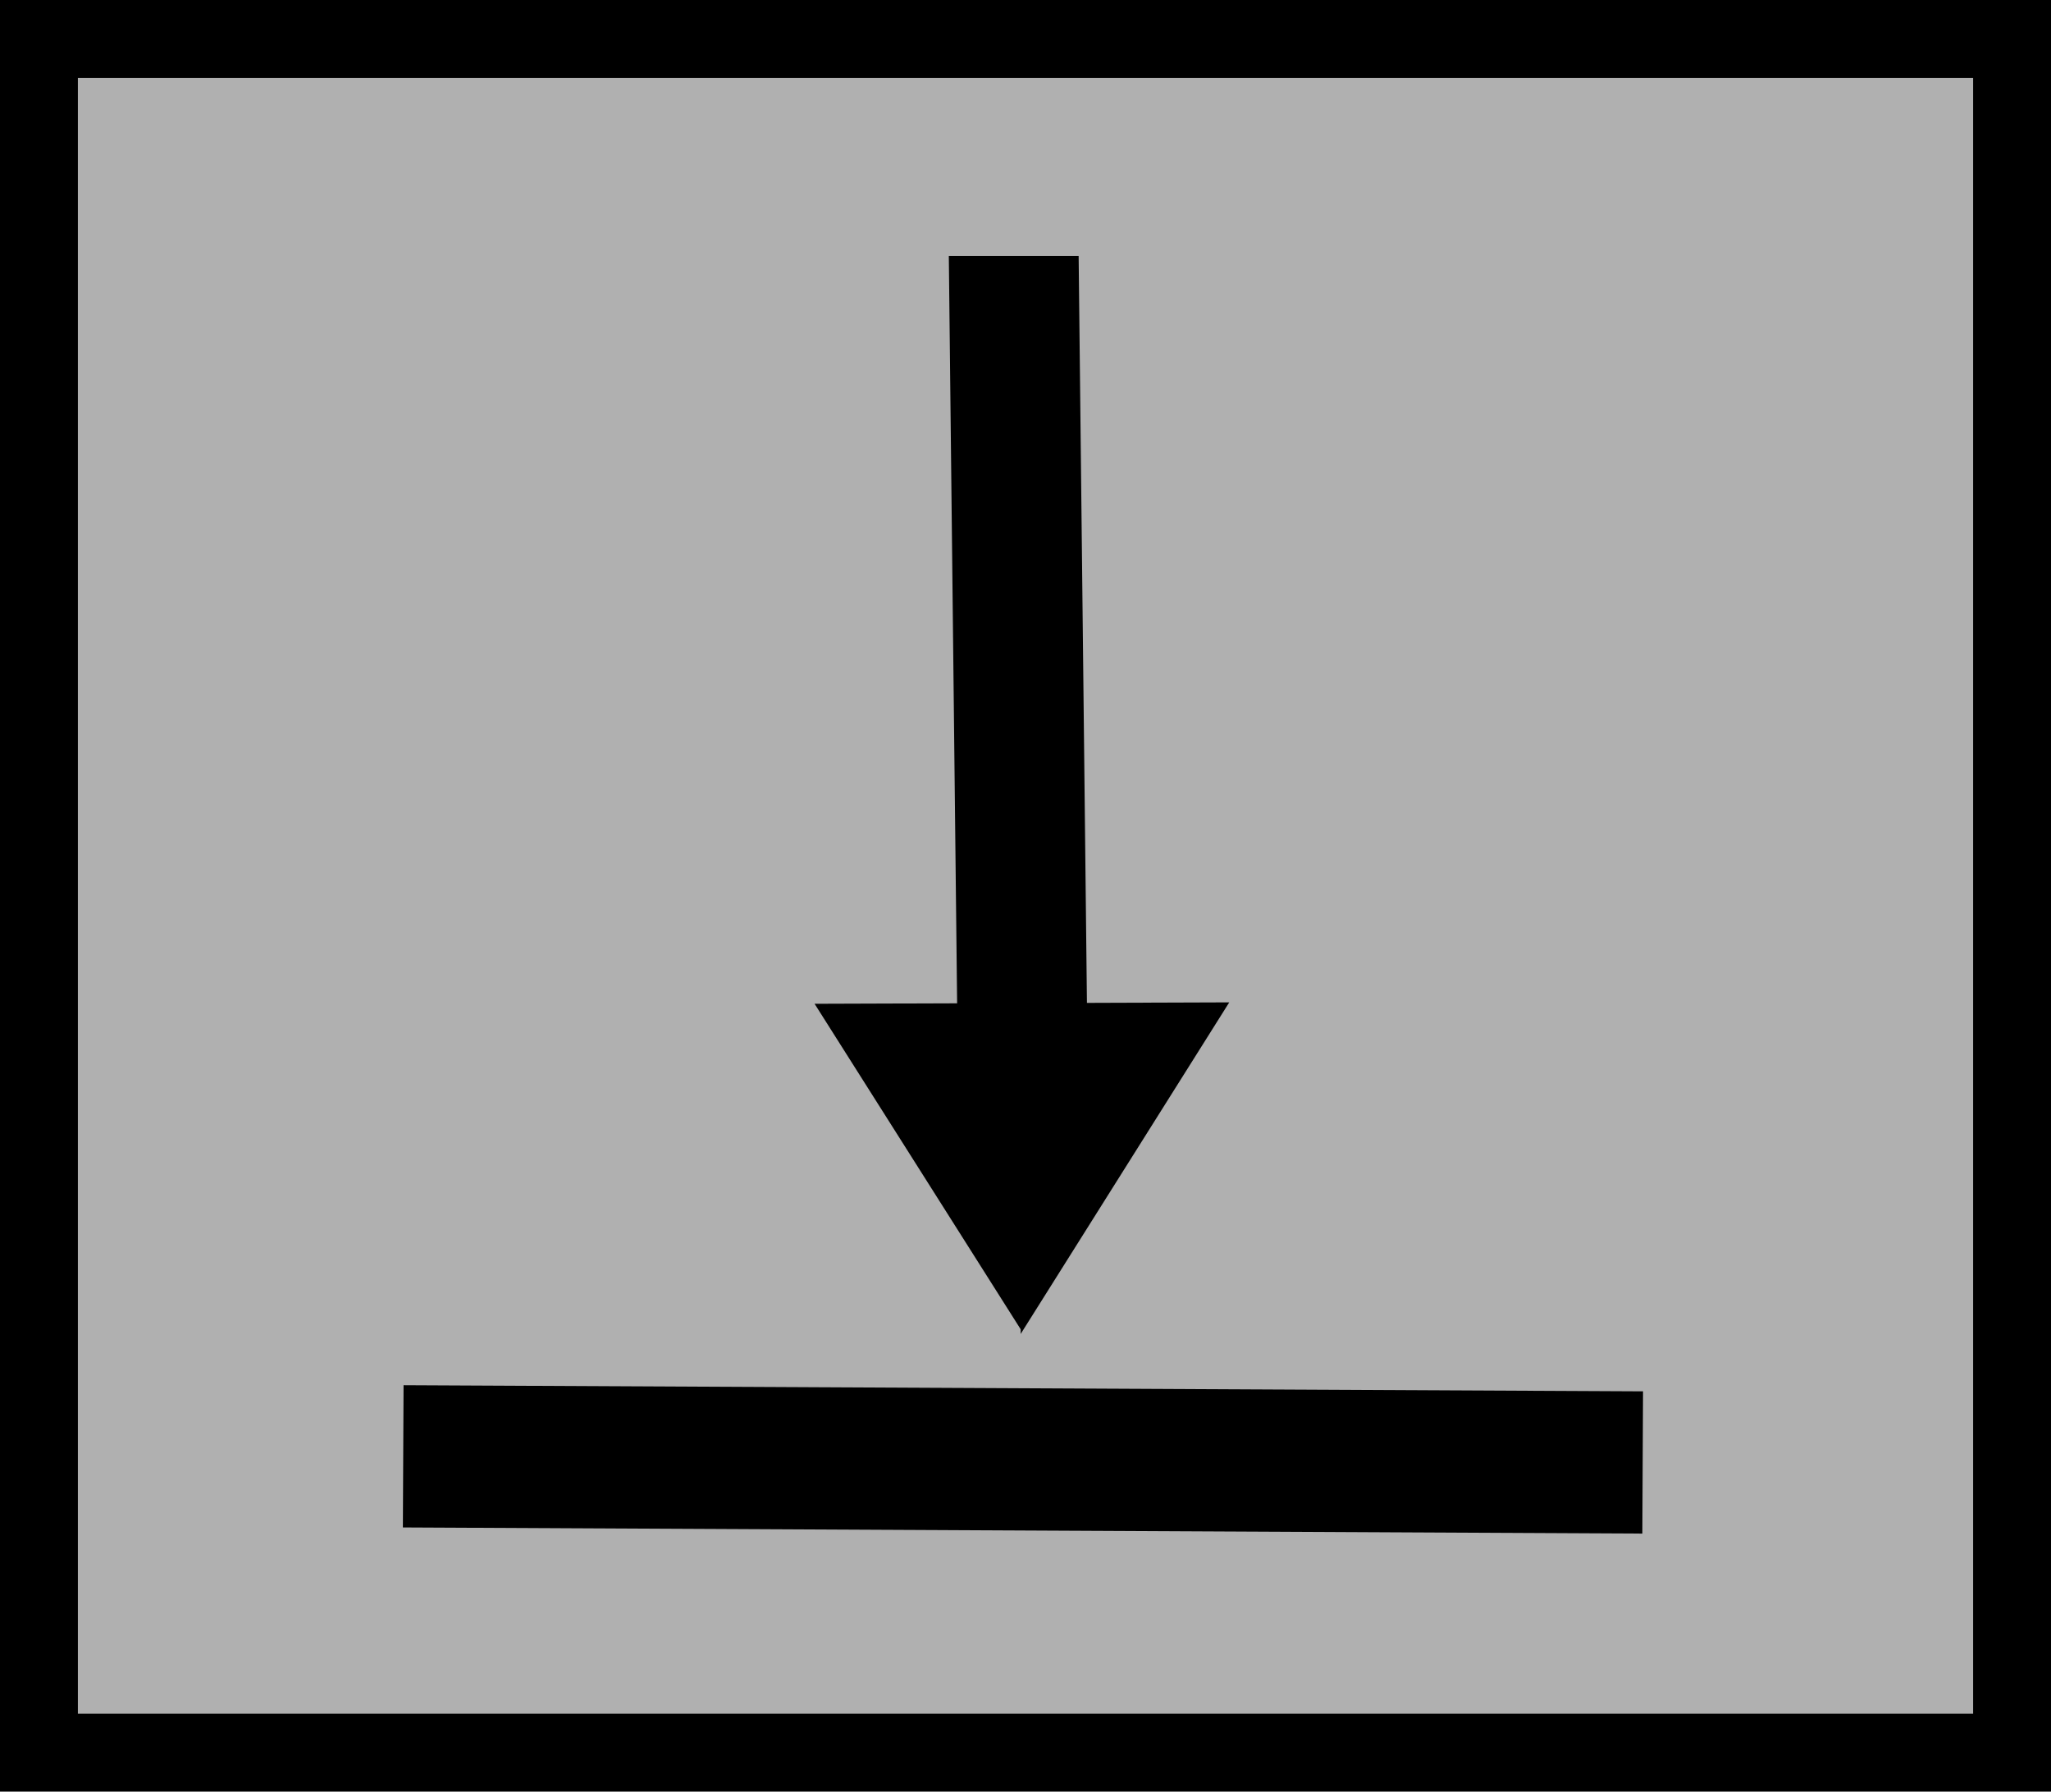 <svg version="1.1" xmlns="http://www.w3.org/2000/svg" xmlns:xlink="http://www.w3.org/1999/xlink" width="39.5" height="34.5" viewBox="0,0,39.5,34.5"><g transform="translate(-220.25,-302.75)"><g stroke-miterlimit="10"><path d="M221,336.5v-33h38v33z" fill="#b0b0b0" stroke="#000000" stroke-width="1.5" stroke-linecap="butt"/><path d="M239.76,306.481l0.201,18.095" fill="none" stroke="#000000" stroke-width="2.5" stroke-linecap="round"/><path d="M243.924,322.052l-4.017,6.385l-0,-0.09l-3.969,-6.268z" fill="#000000" stroke="none" stroke-width="0" stroke-linecap="butt"/><path d="M234.846,307.679v-2.957h10.025v2.957z" fill="#b0b0b0" stroke="none" stroke-width="NaN" stroke-linecap="butt"/><path d="M228.009,332.163l0.013,-2.739l23.871,0.118l-0.013,2.739z" fill="#000000" stroke="none" stroke-width="0" stroke-linecap="butt"/></g></g></svg>